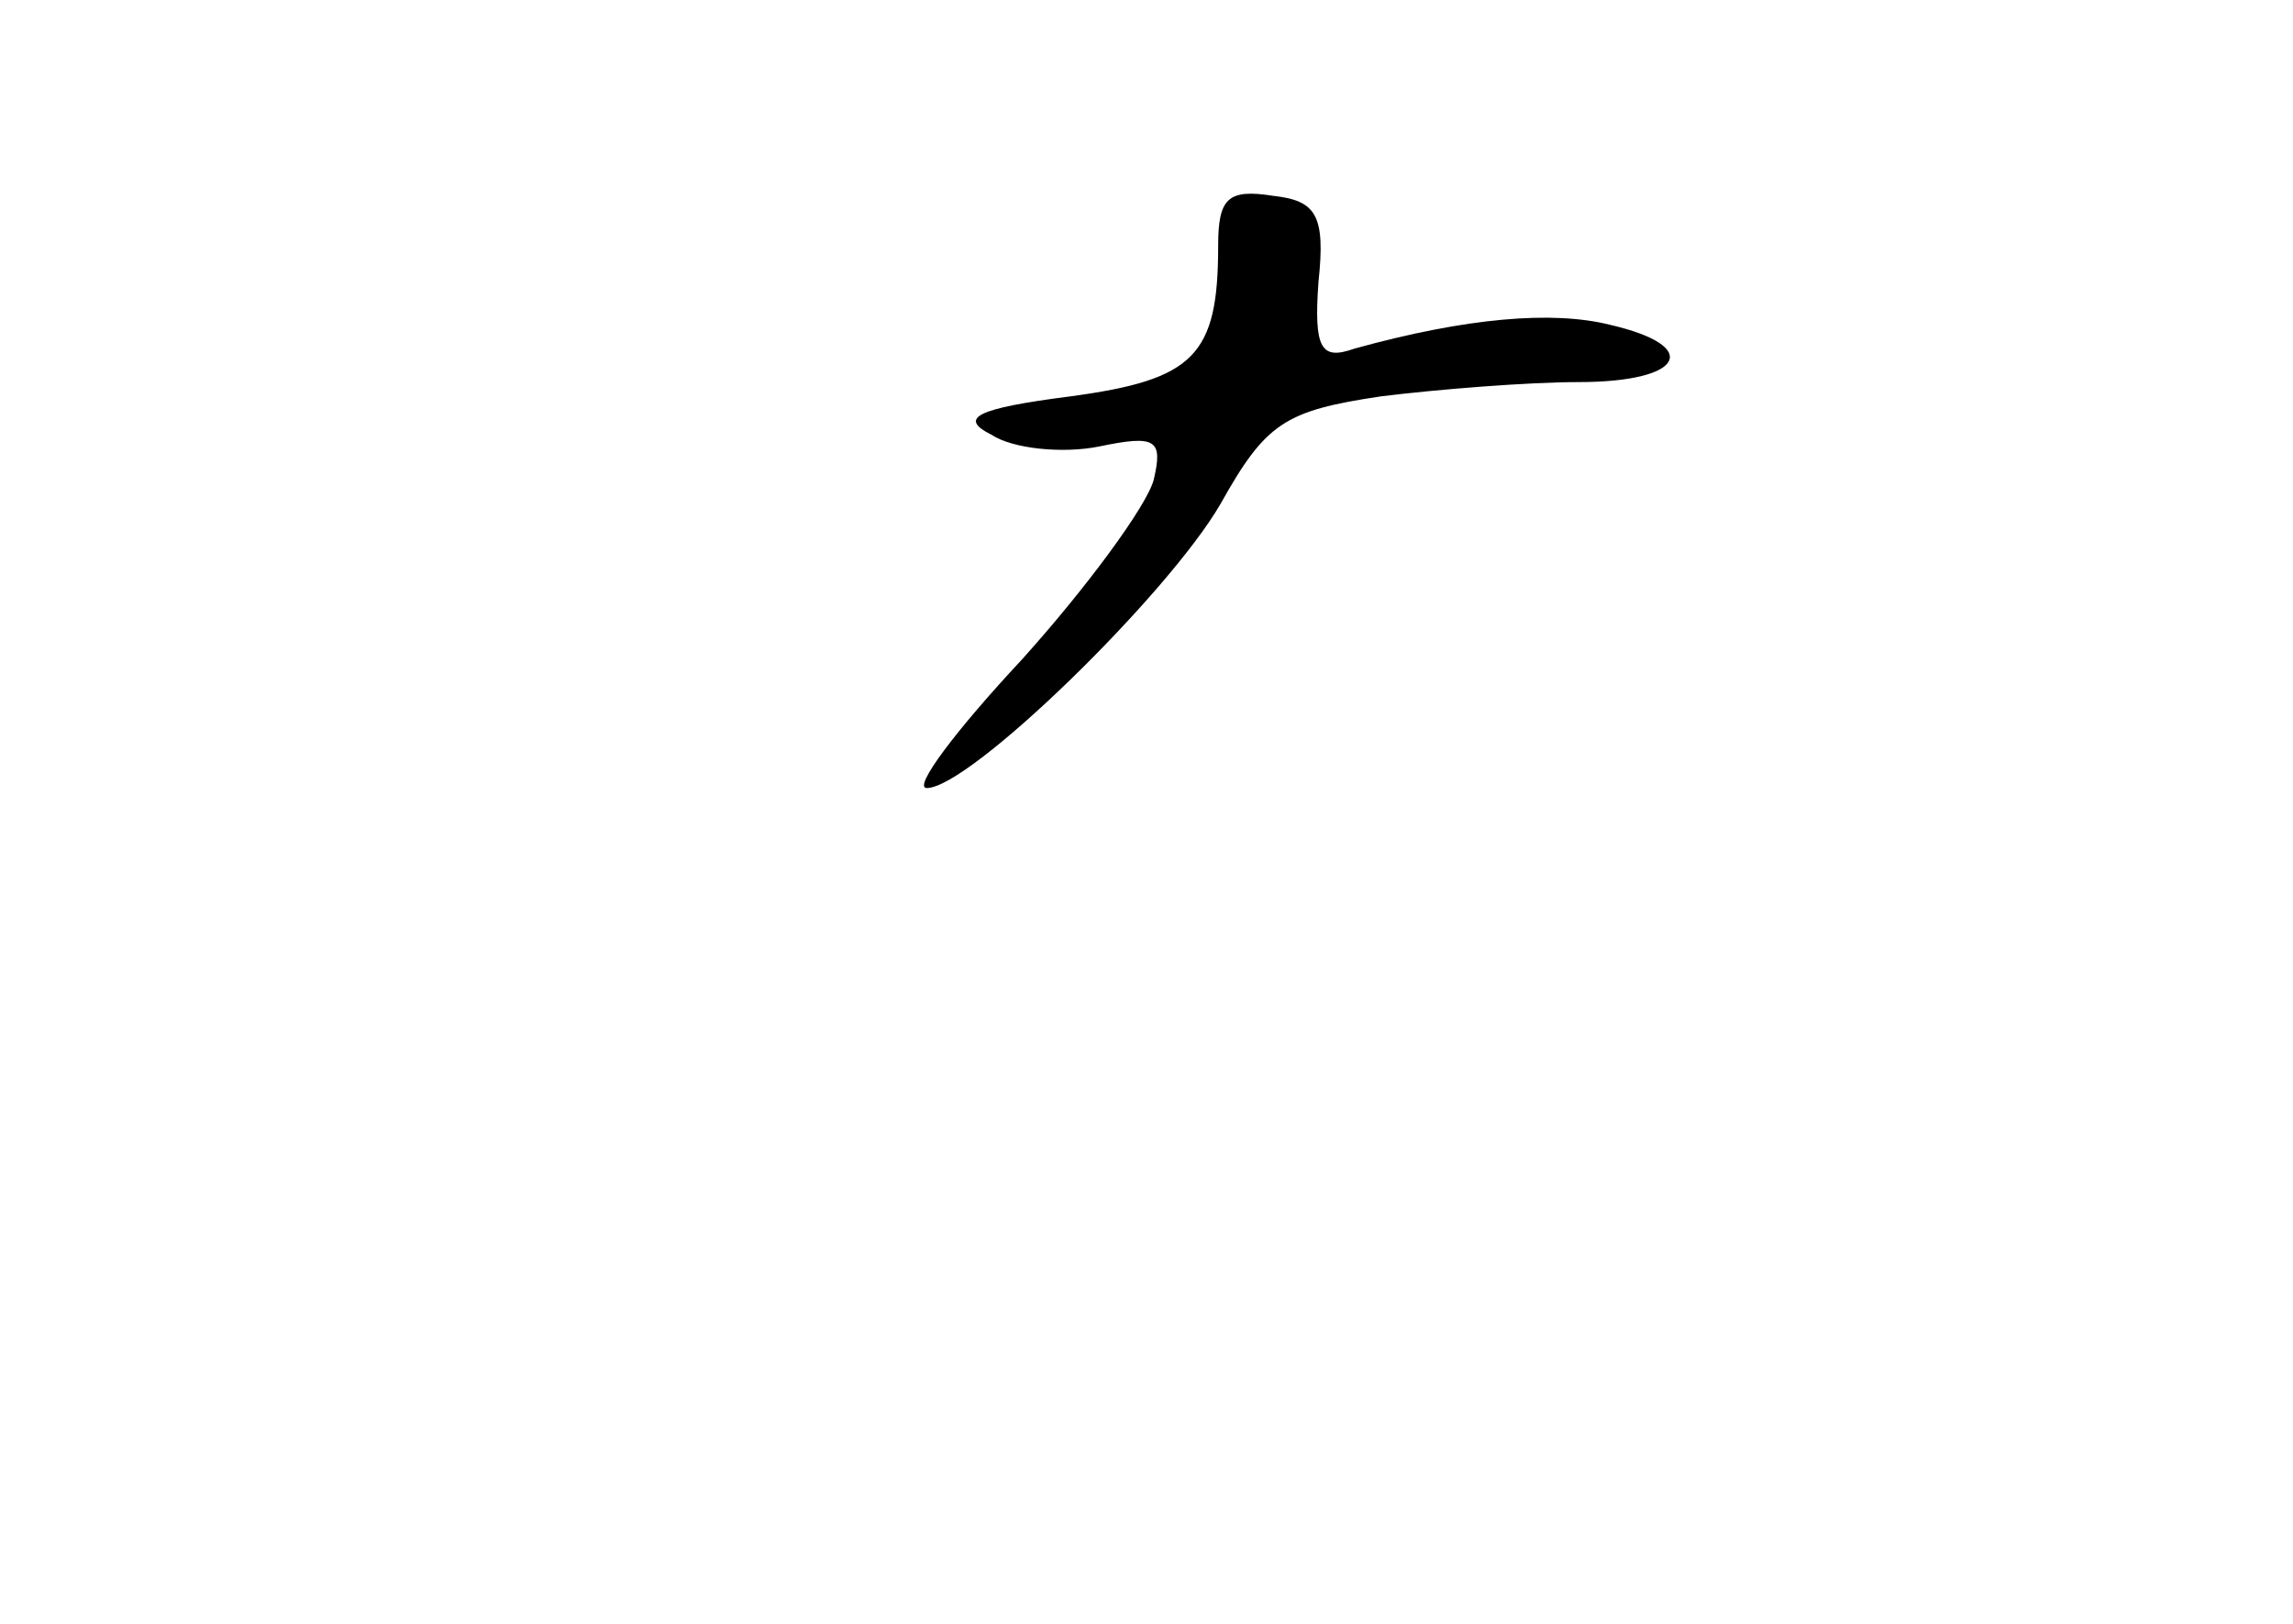 <?xml version="1.0" standalone="no"?>
<!DOCTYPE svg PUBLIC "-//W3C//DTD SVG 20010904//EN"
 "http://www.w3.org/TR/2001/REC-SVG-20010904/DTD/svg10.dtd">
<svg version="1.0" xmlns="http://www.w3.org/2000/svg"
 width="96pt" height="68pt" viewBox="0 0 96 68"
 preserveAspectRatio="xMidYMid meet">
<g transform="translate(0,68) scale(0.1,-0.1)"
fill="#000000" stroke="none">
<path d="M510 577 c0 -46 -10 -56 -62 -63 -39 -5 -47 -9 -33 -16 9 -6 30 -8
45 -5 24 5 27 3 23 -14 -3 -11 -28 -45 -55 -75 -28 -30 -46 -54 -40 -54 18 0
101 81 123 119 19 34 27 39 67 45 24 3 62 6 83 6 44 0 52 15 13 24 -24 6 -60
3 -107 -10 -14 -5 -17 0 -15 28 3 28 -1 34 -19 36 -19 3 -23 -1 -23 -21z"/>
</g>
</svg>
